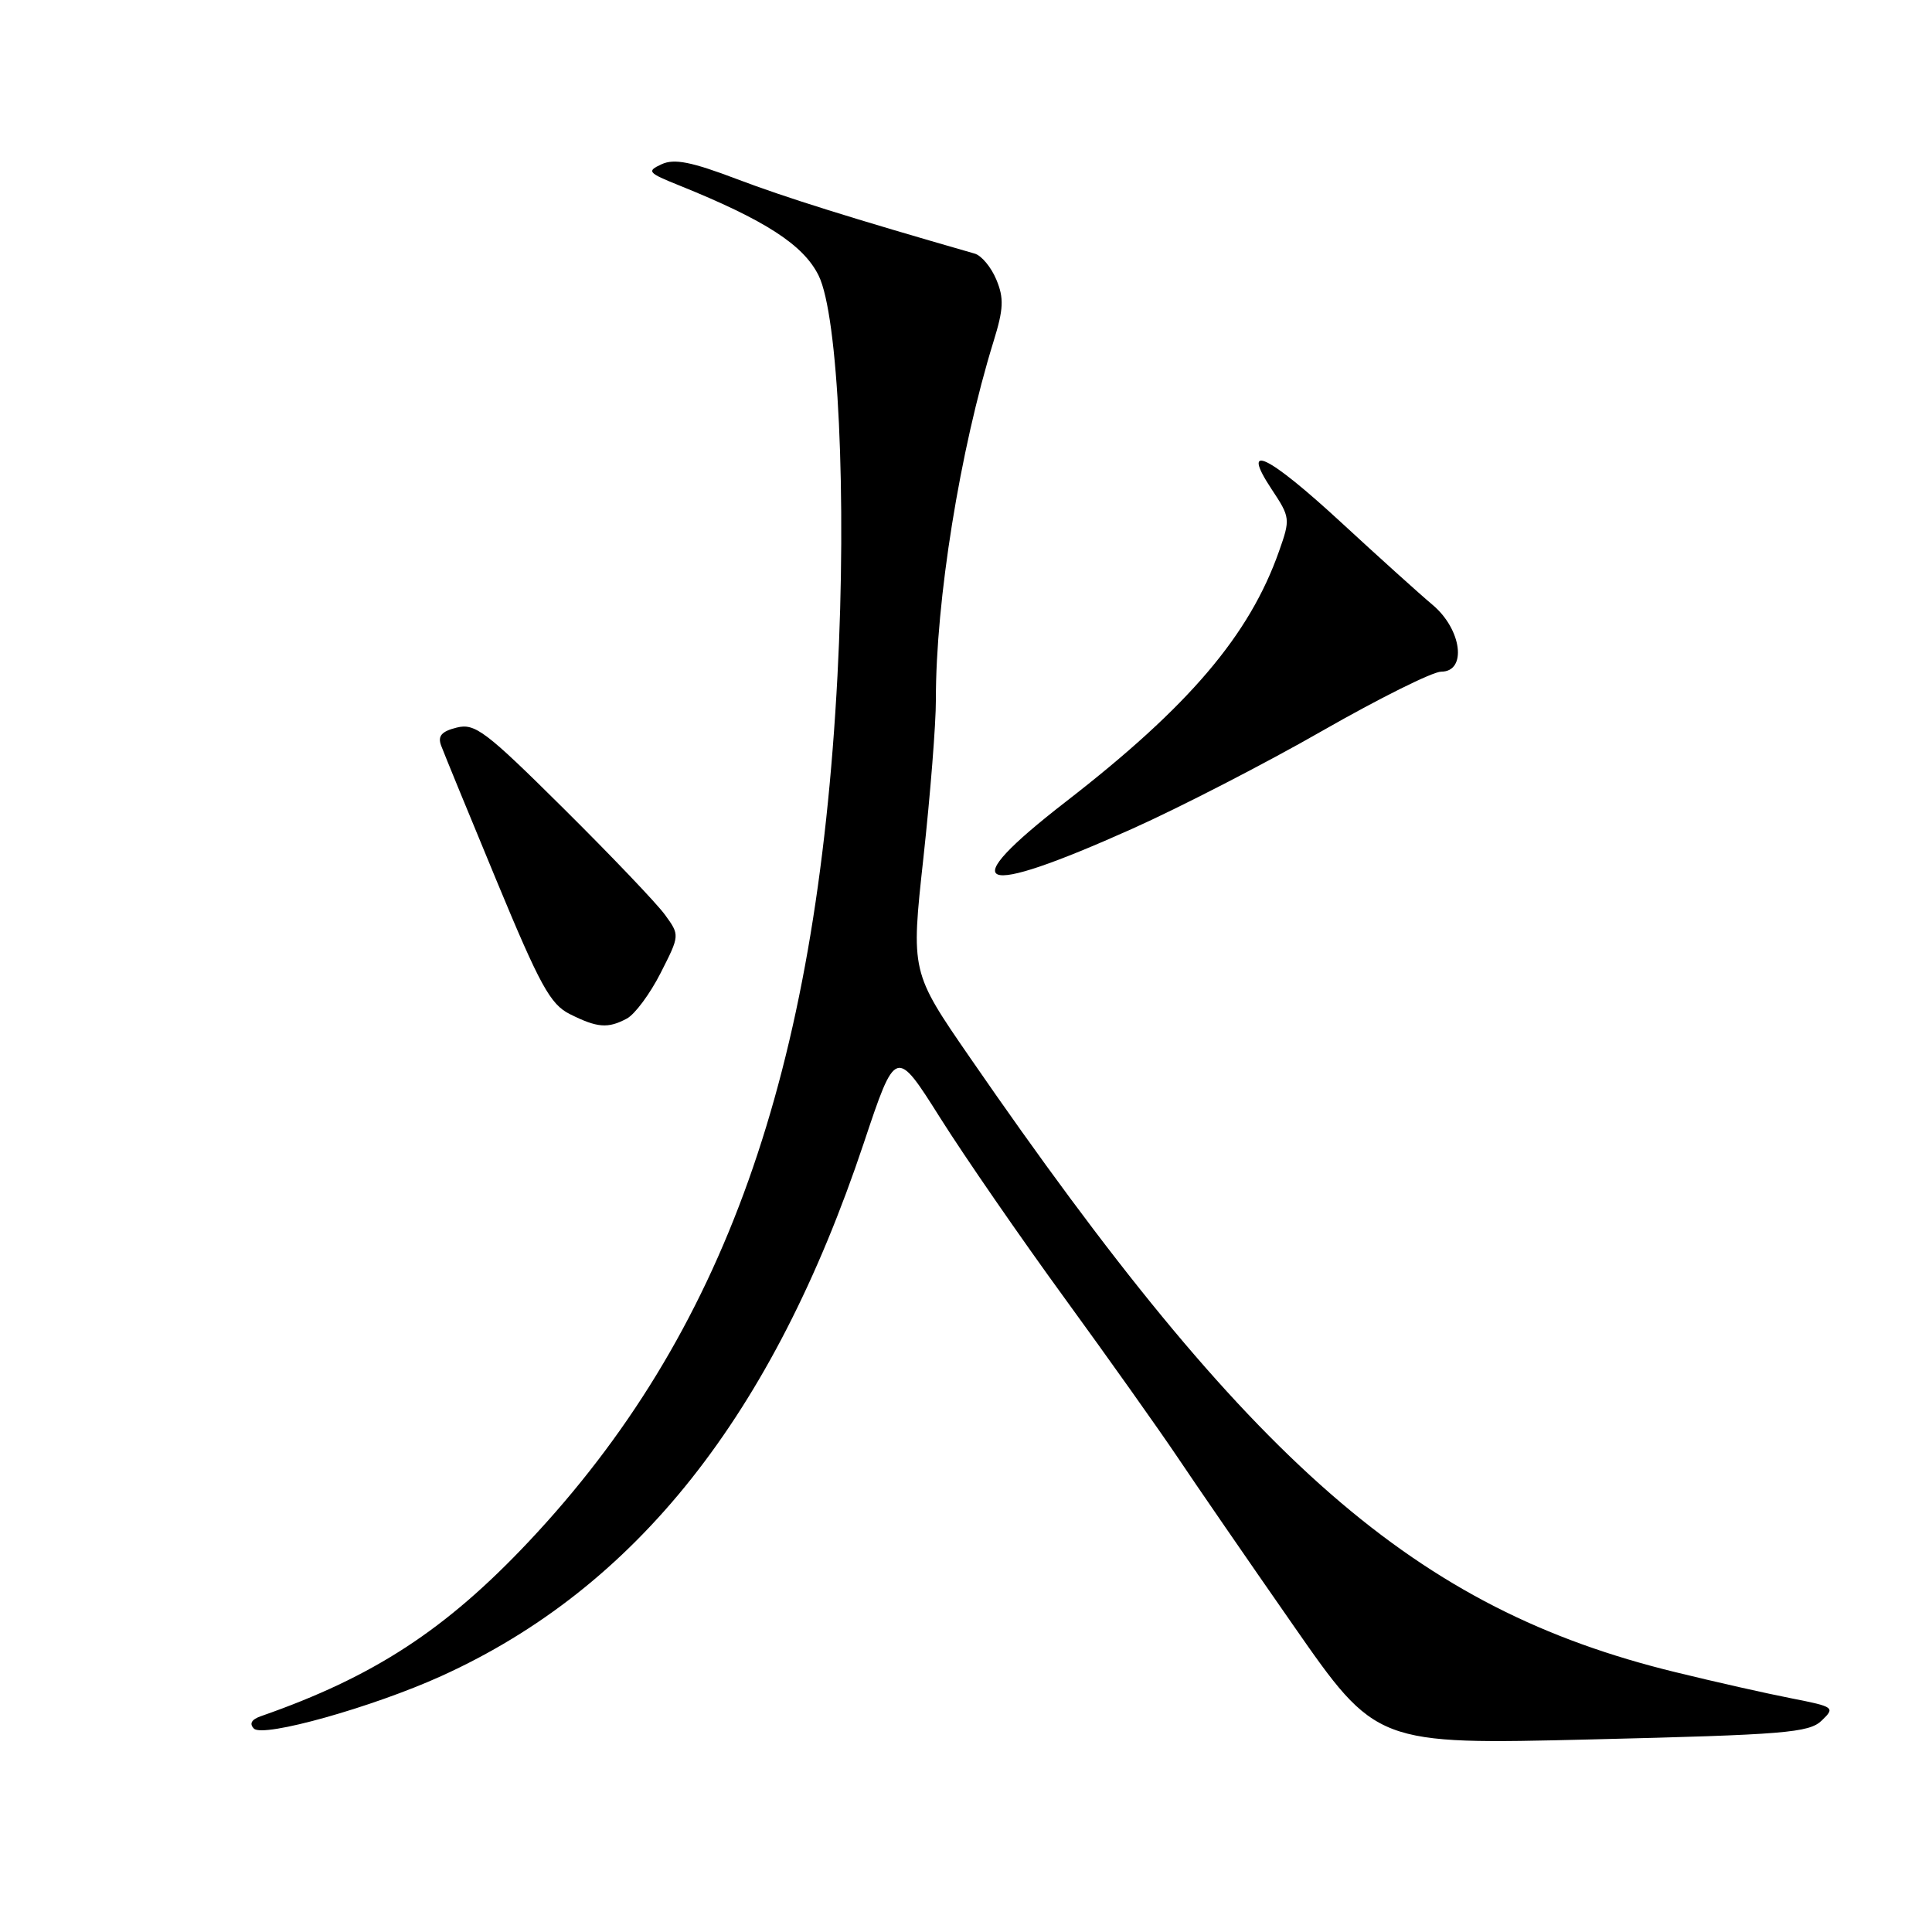 <?xml version="1.0" encoding="UTF-8" standalone="no"?>
<!DOCTYPE svg PUBLIC "-//W3C//DTD SVG 1.1//EN" "http://www.w3.org/Graphics/SVG/1.1/DTD/svg11.dtd" >
<svg xmlns="http://www.w3.org/2000/svg" xmlns:xlink="http://www.w3.org/1999/xlink" version="1.1" viewBox="0 0 256 256">
 <g >
 <path fill="currentColor"
d=" M 241.38 227.99 C 243.19 226.25 243.07 226.16 237.38 225.04 C 234.14 224.41 227.21 222.85 221.96 221.56 C 187.61 213.18 165.72 194.09 128.53 140.14 C 120.70 128.79 120.70 128.79 122.36 113.64 C 123.27 105.32 124.02 95.89 124.01 92.71 C 123.99 79.59 127.19 59.67 131.64 45.27 C 132.98 40.95 133.05 39.52 132.02 37.05 C 131.34 35.41 130.05 33.85 129.14 33.60 C 112.89 28.93 104.10 26.18 97.67 23.74 C 91.61 21.44 89.35 20.99 87.67 21.76 C 85.66 22.69 85.83 22.89 90.00 24.57 C 101.38 29.16 106.46 32.44 108.47 36.51 C 111.08 41.79 112.21 65.91 110.97 89.53 C 108.18 142.42 95.93 176.77 70.08 204.25 C 59.06 215.96 49.51 222.19 34.58 227.40 C 33.32 227.84 33.00 228.40 33.65 229.05 C 34.88 230.28 49.38 226.21 58.49 222.08 C 84.30 210.37 102.39 187.55 114.45 151.48 C 118.69 138.79 118.69 138.79 124.59 148.14 C 127.83 153.28 135.24 164.01 141.05 171.99 C 146.86 179.97 153.57 189.43 155.97 193.00 C 158.36 196.57 165.28 206.63 171.35 215.34 C 182.37 231.18 182.37 231.18 210.94 230.48 C 236.49 229.86 239.70 229.60 241.38 227.99 Z  M 83.07 134.96 C 84.13 134.39 86.14 131.68 87.54 128.92 C 90.08 123.92 90.08 123.92 88.11 121.21 C 87.03 119.72 80.98 113.38 74.67 107.12 C 64.33 96.86 62.94 95.80 60.51 96.41 C 58.51 96.91 57.98 97.52 58.45 98.79 C 58.80 99.73 62.10 107.78 65.79 116.68 C 71.55 130.58 72.92 133.08 75.50 134.37 C 79.15 136.20 80.56 136.31 83.07 134.96 Z  M 150.00 109.83 C 156.32 107.00 167.67 101.16 175.21 96.84 C 182.75 92.53 189.84 89.00 190.96 89.00 C 194.41 89.00 193.70 83.41 189.84 80.16 C 188.10 78.70 182.66 73.79 177.74 69.25 C 167.95 60.22 164.29 58.46 168.50 64.83 C 170.97 68.55 170.99 68.77 169.48 73.04 C 165.56 84.17 157.53 93.60 141.24 106.22 C 126.22 117.86 129.26 119.12 150.00 109.83 Z "/>
</g>
</svg>